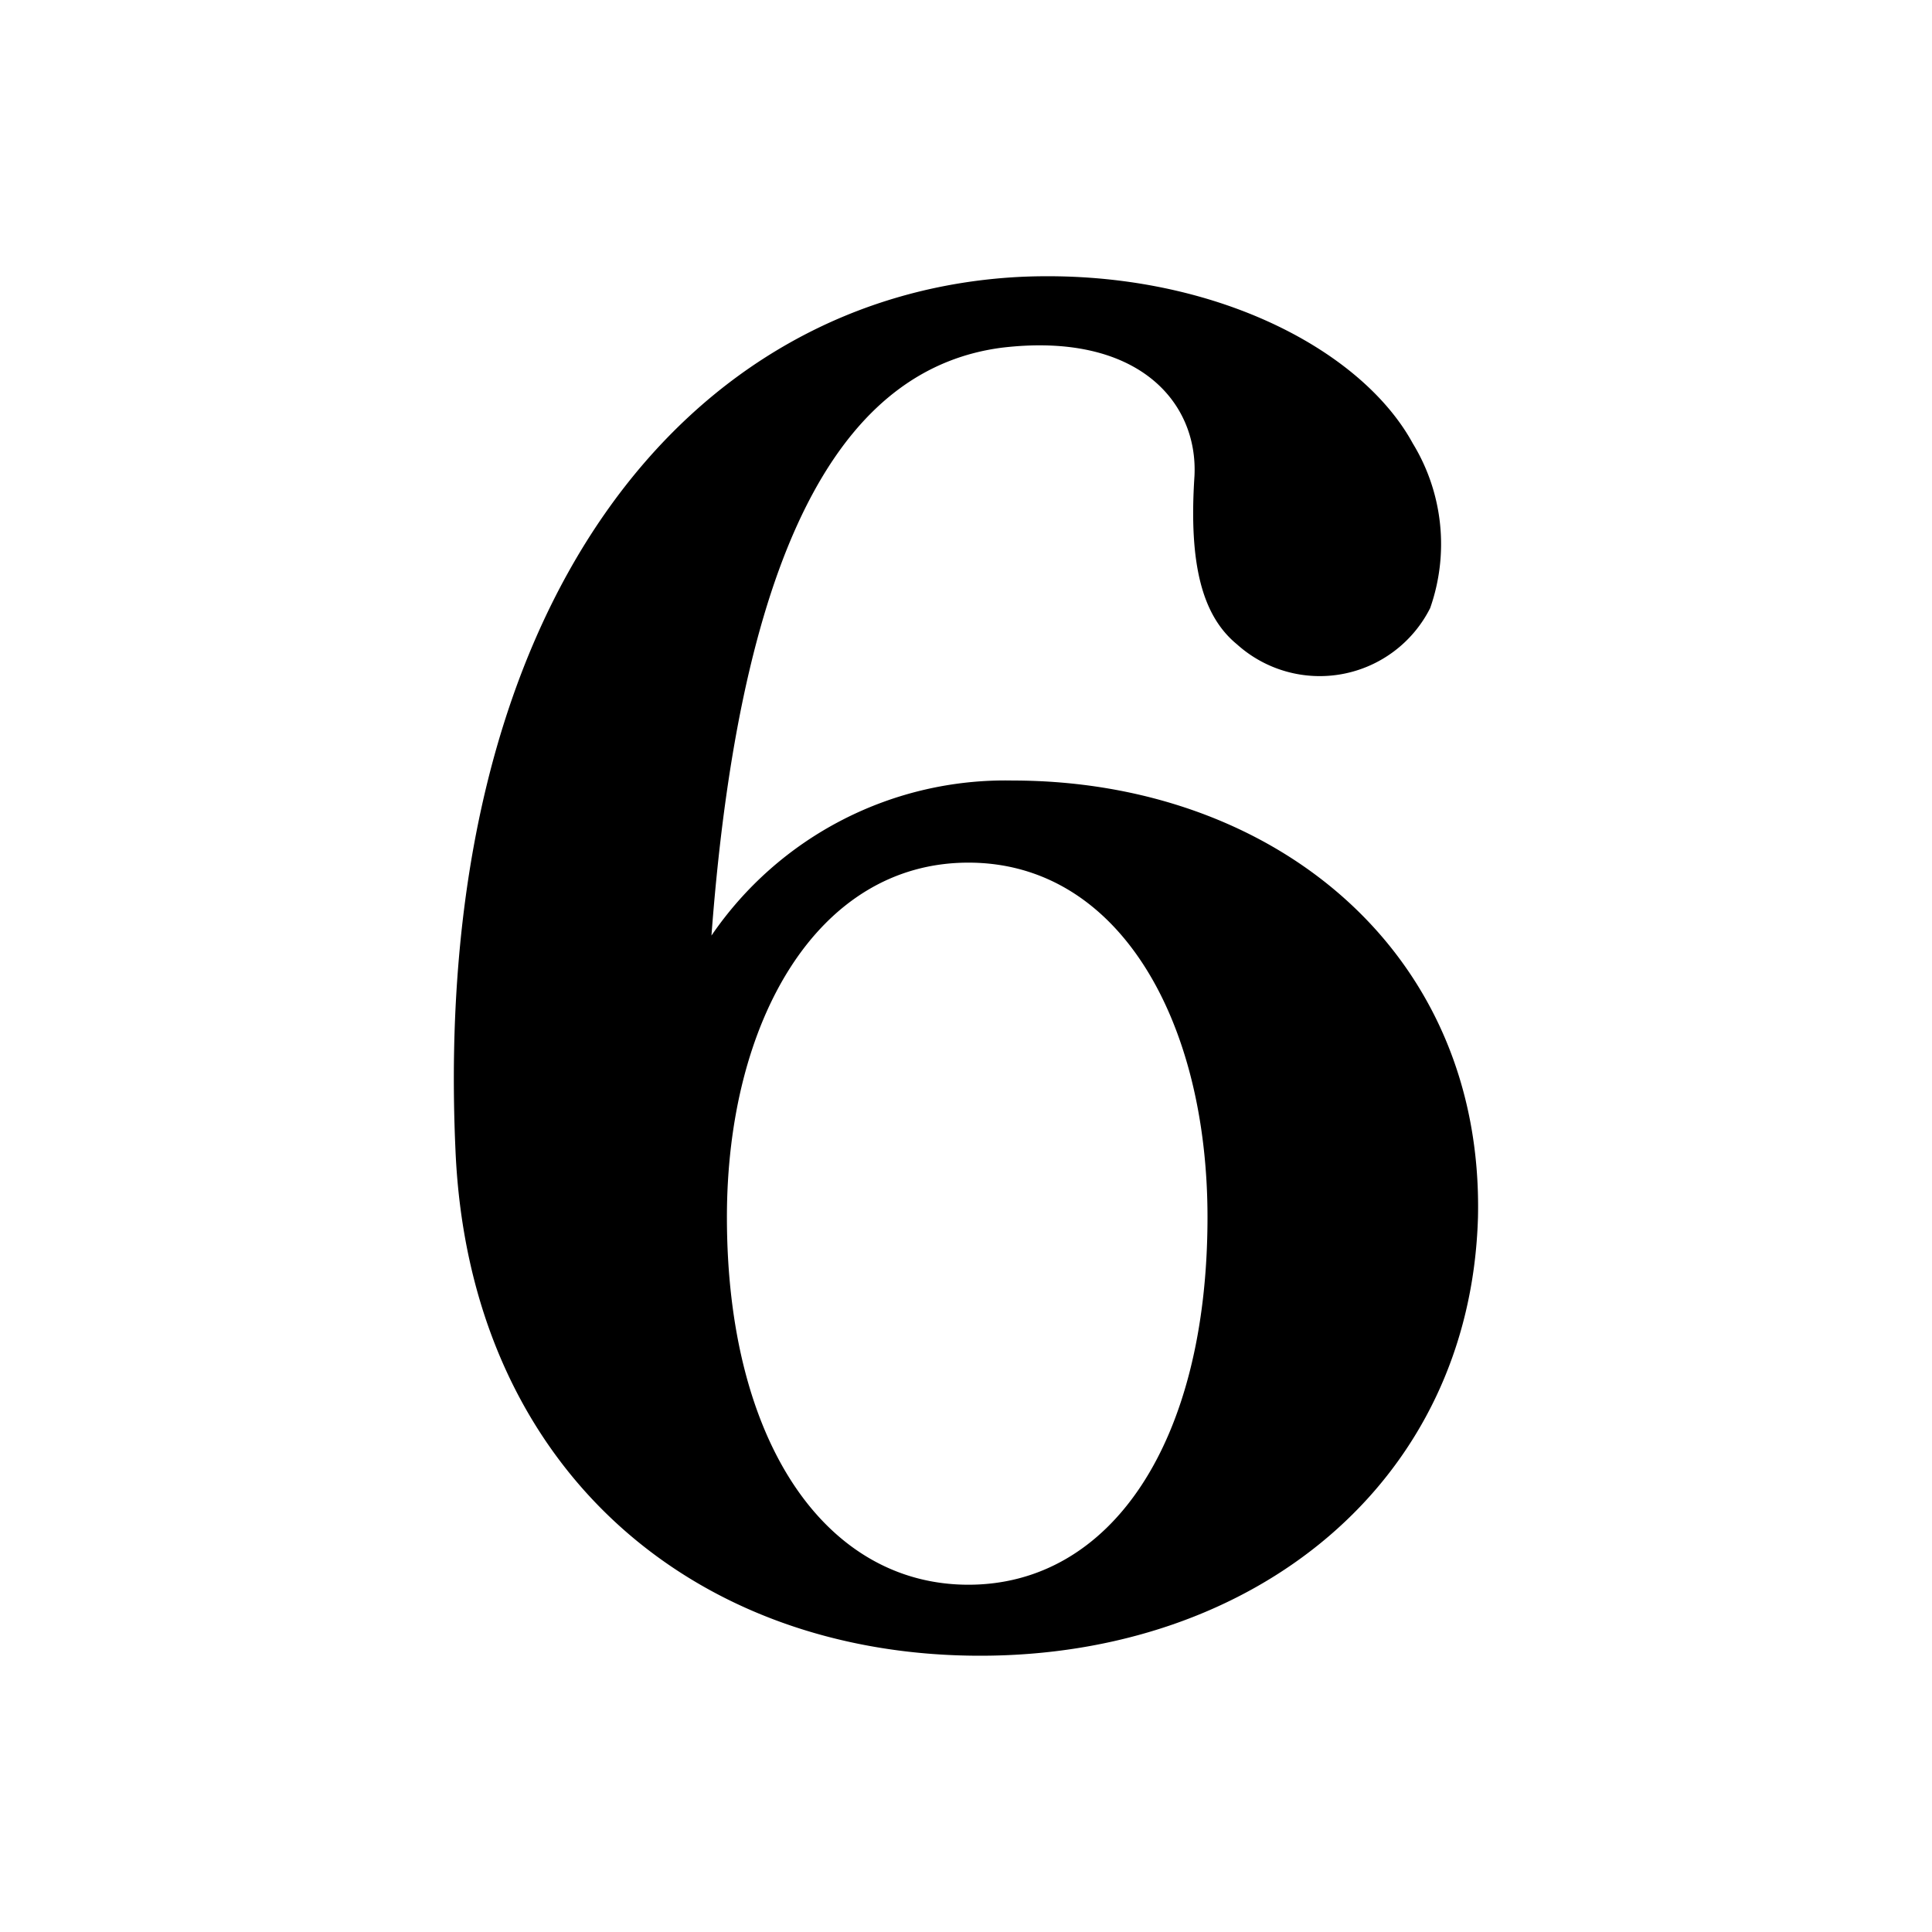 <svg xmlns="http://www.w3.org/2000/svg" viewBox="0 0 40 40"><path d="M30.6 25.2c-.16 5.51-4.64 9.08-10.31 9.08-5.94 0-10.58-3.89-10.86-10.47-.51-11.34 4.84-17.76 11.74-18.08 3.84-.16 7 1.47 8.08 3.45a4 4 0 01.36 3.41 2.56 2.56 0 01-4 .75c-.72-.59-1-1.66-.88-3.48.08-1.55-1.19-3-4-2.66-3 .4-5.35 3.49-6 12.17a7.36 7.36 0 016.23-3.21c5.4 0 9.76 3.53 9.64 9.04zm-5.6 0c0-4.05-1.82-7.34-4.95-7.34s-5 3.29-5 7.34c0 4.68 2.06 7.61 5 7.61S25 29.88 25 25.2z"/></svg>